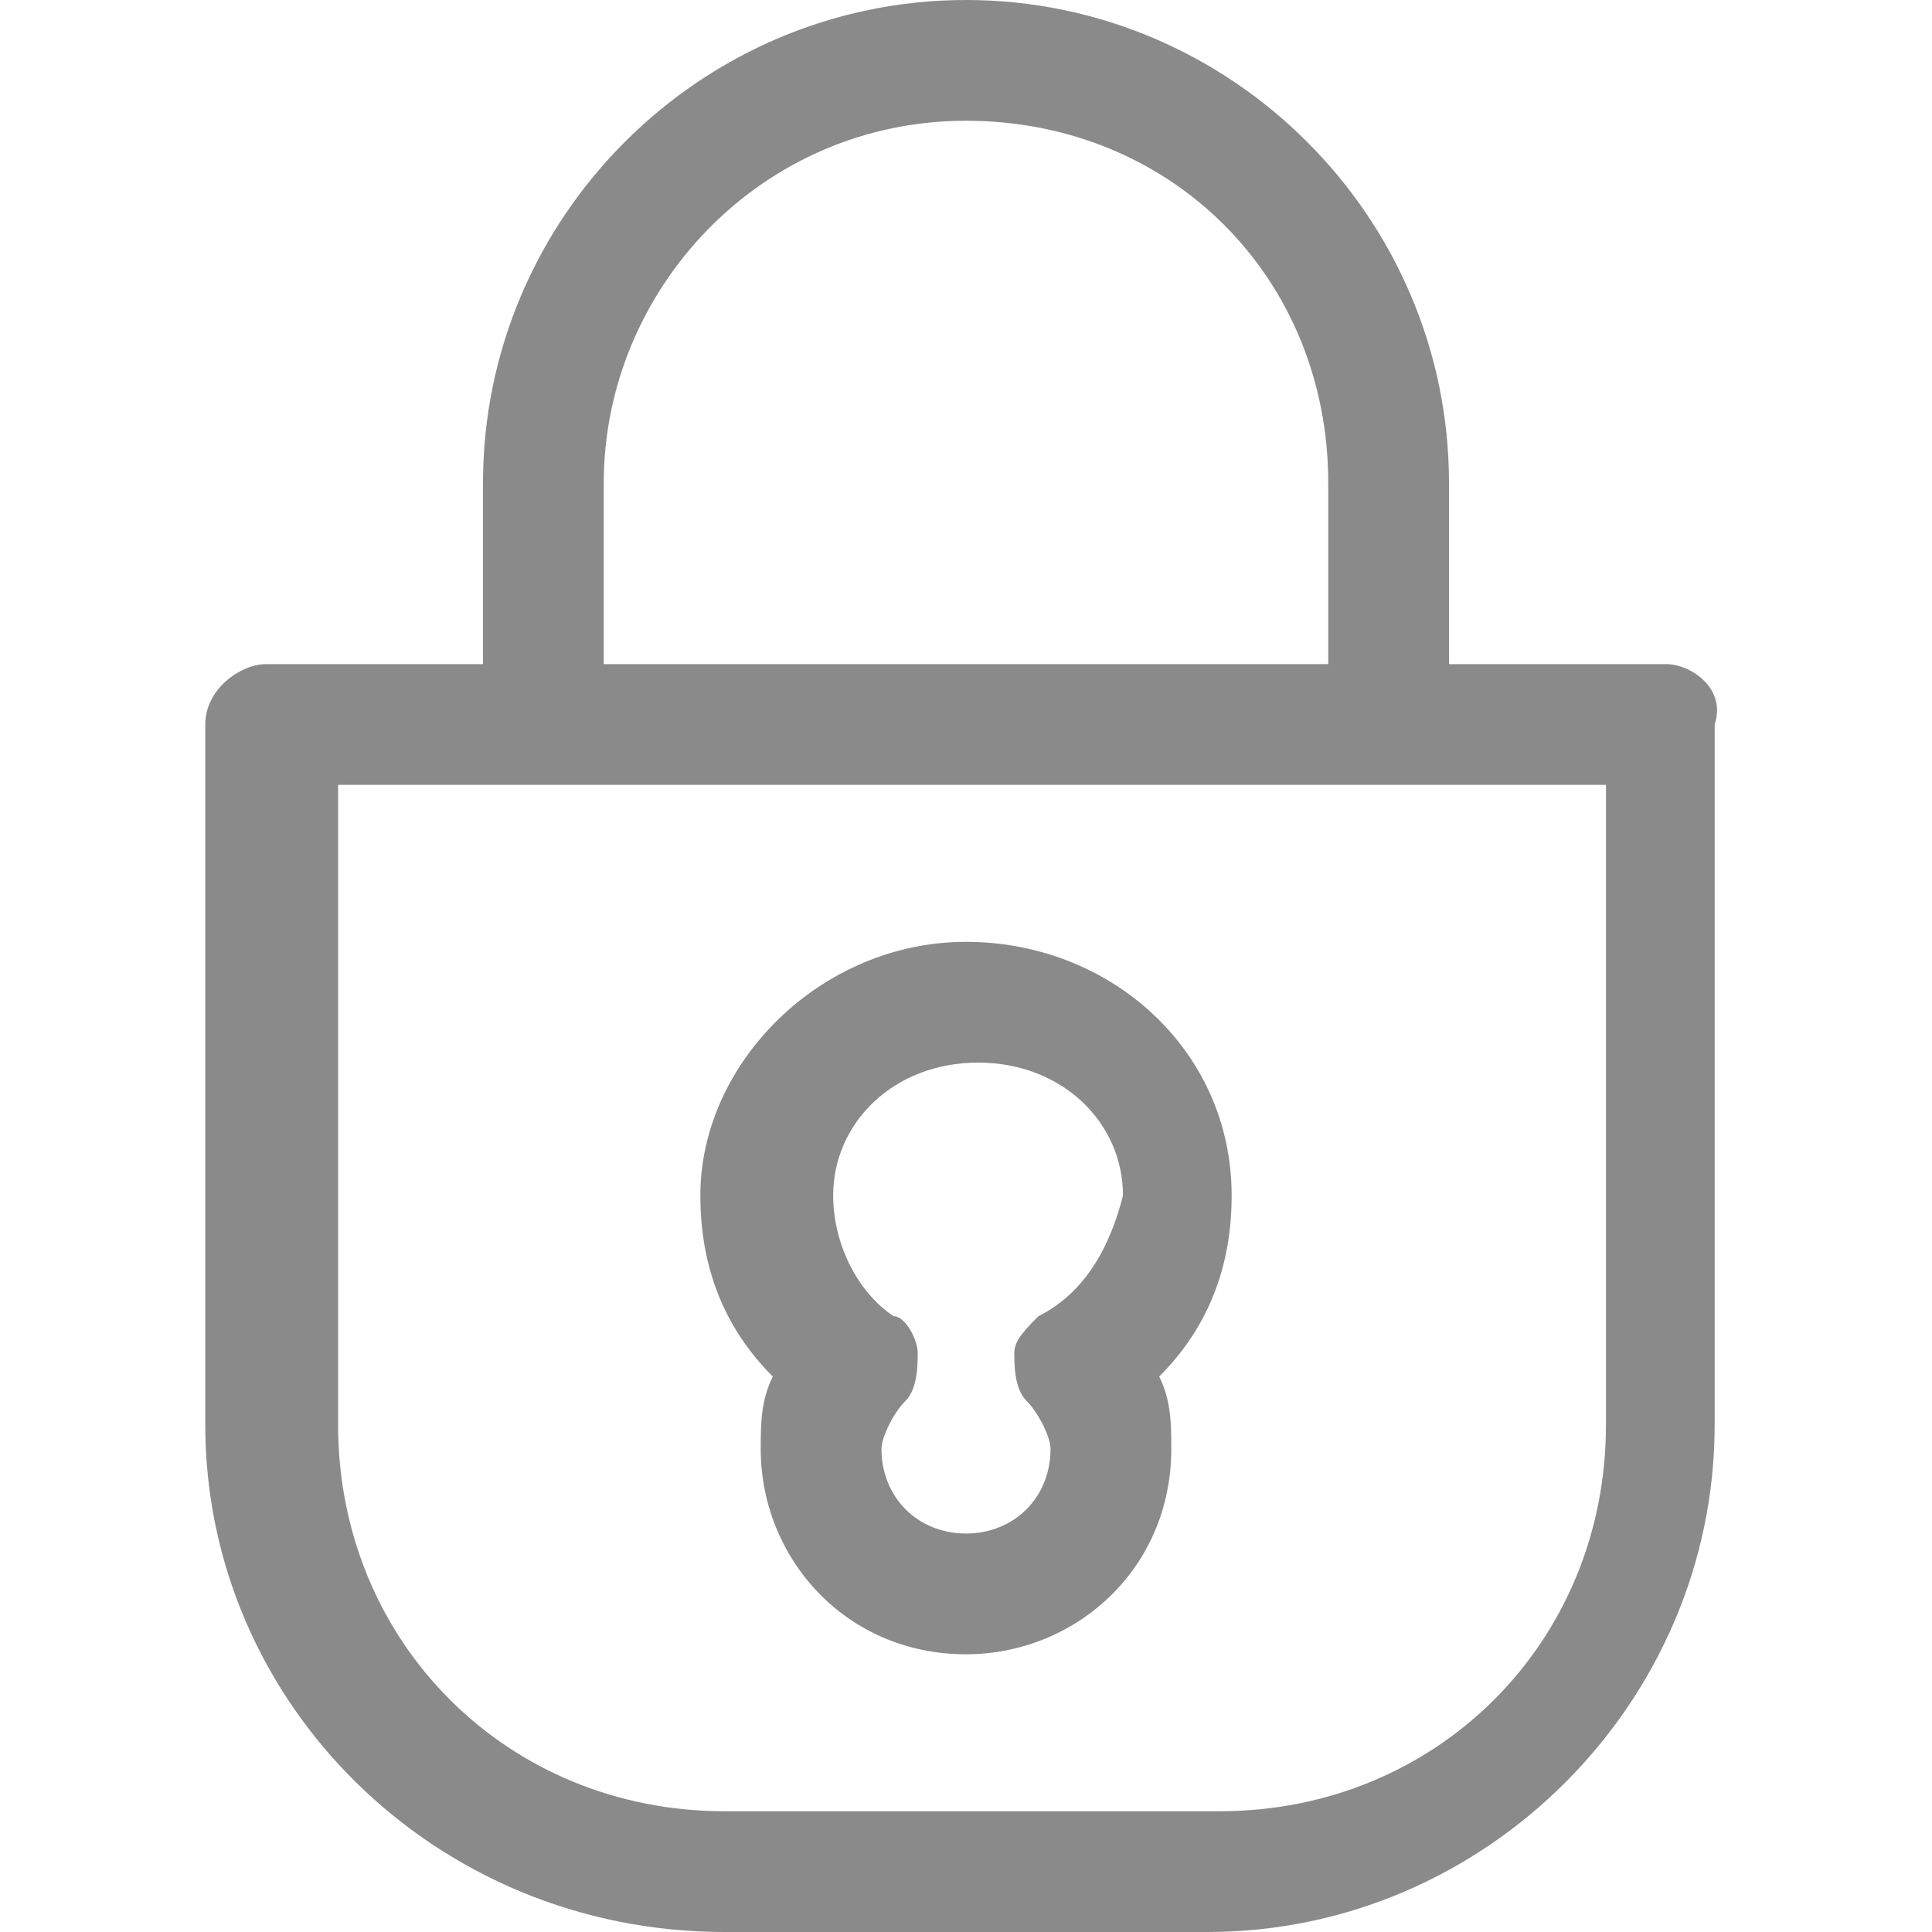 <?xml version="1.0" standalone="no"?><!DOCTYPE svg PUBLIC "-//W3C//DTD SVG 1.1//EN" "http://www.w3.org/Graphics/SVG/1.1/DTD/svg11.dtd"><svg t="1573092908409" class="icon" viewBox="0 0 1024 1024" version="1.1" xmlns="http://www.w3.org/2000/svg" p-id="7004" xmlns:xlink="http://www.w3.org/1999/xlink" width="128" height="128"><defs><style type="text/css"></style></defs><path d="M883.2 352H768V256c0-140.8-115.2-256-256-256S256 115.2 256 256v96H140.8c-12.8 0-32 12.8-32 32v371.2C108.8 902.4 230.4 1024 384 1024h256c147.2 0 268.8-121.6 268.8-268.8V384c6.4-19.2-12.8-32-25.6-32zM320 256c0-102.4 83.2-192 192-192s192 83.2 192 192v96H320V256z m531.2 499.2c0 115.2-89.6 204.8-204.8 204.8H384c-115.2 0-204.8-89.6-204.8-204.8V416H851.2v339.2z" fill="#8a8a8a" p-id="7005"></path><path d="M512 499.2c-76.8 0-140.8 64-140.8 134.4 0 38.4 12.8 70.4 38.4 96-6.4 12.8-6.4 25.6-6.4 38.4 0 57.6 44.8 108.8 108.8 108.8 57.6 0 108.8-44.8 108.8-108.8 0-12.8 0-25.6-6.4-38.4 25.6-25.6 38.4-57.6 38.4-96 0-76.8-64-134.4-140.8-134.4z m38.4 198.4c-6.4 6.4-12.8 12.8-12.8 19.2s0 19.2 6.4 25.6c6.4 6.4 12.8 19.2 12.8 25.6 0 25.6-19.2 44.8-44.8 44.8s-44.8-19.2-44.8-44.8c0-6.4 6.4-19.2 12.8-25.6 6.4-6.4 6.4-19.2 6.4-25.6 0-6.4-6.4-19.2-12.8-19.2-19.2-12.8-32-38.4-32-64 0-38.4 32-70.4 76.8-70.4s76.8 32 76.8 70.4c-6.4 25.6-19.2 51.2-44.8 64z" fill="#8a8a8a" p-id="7006"></path></svg>